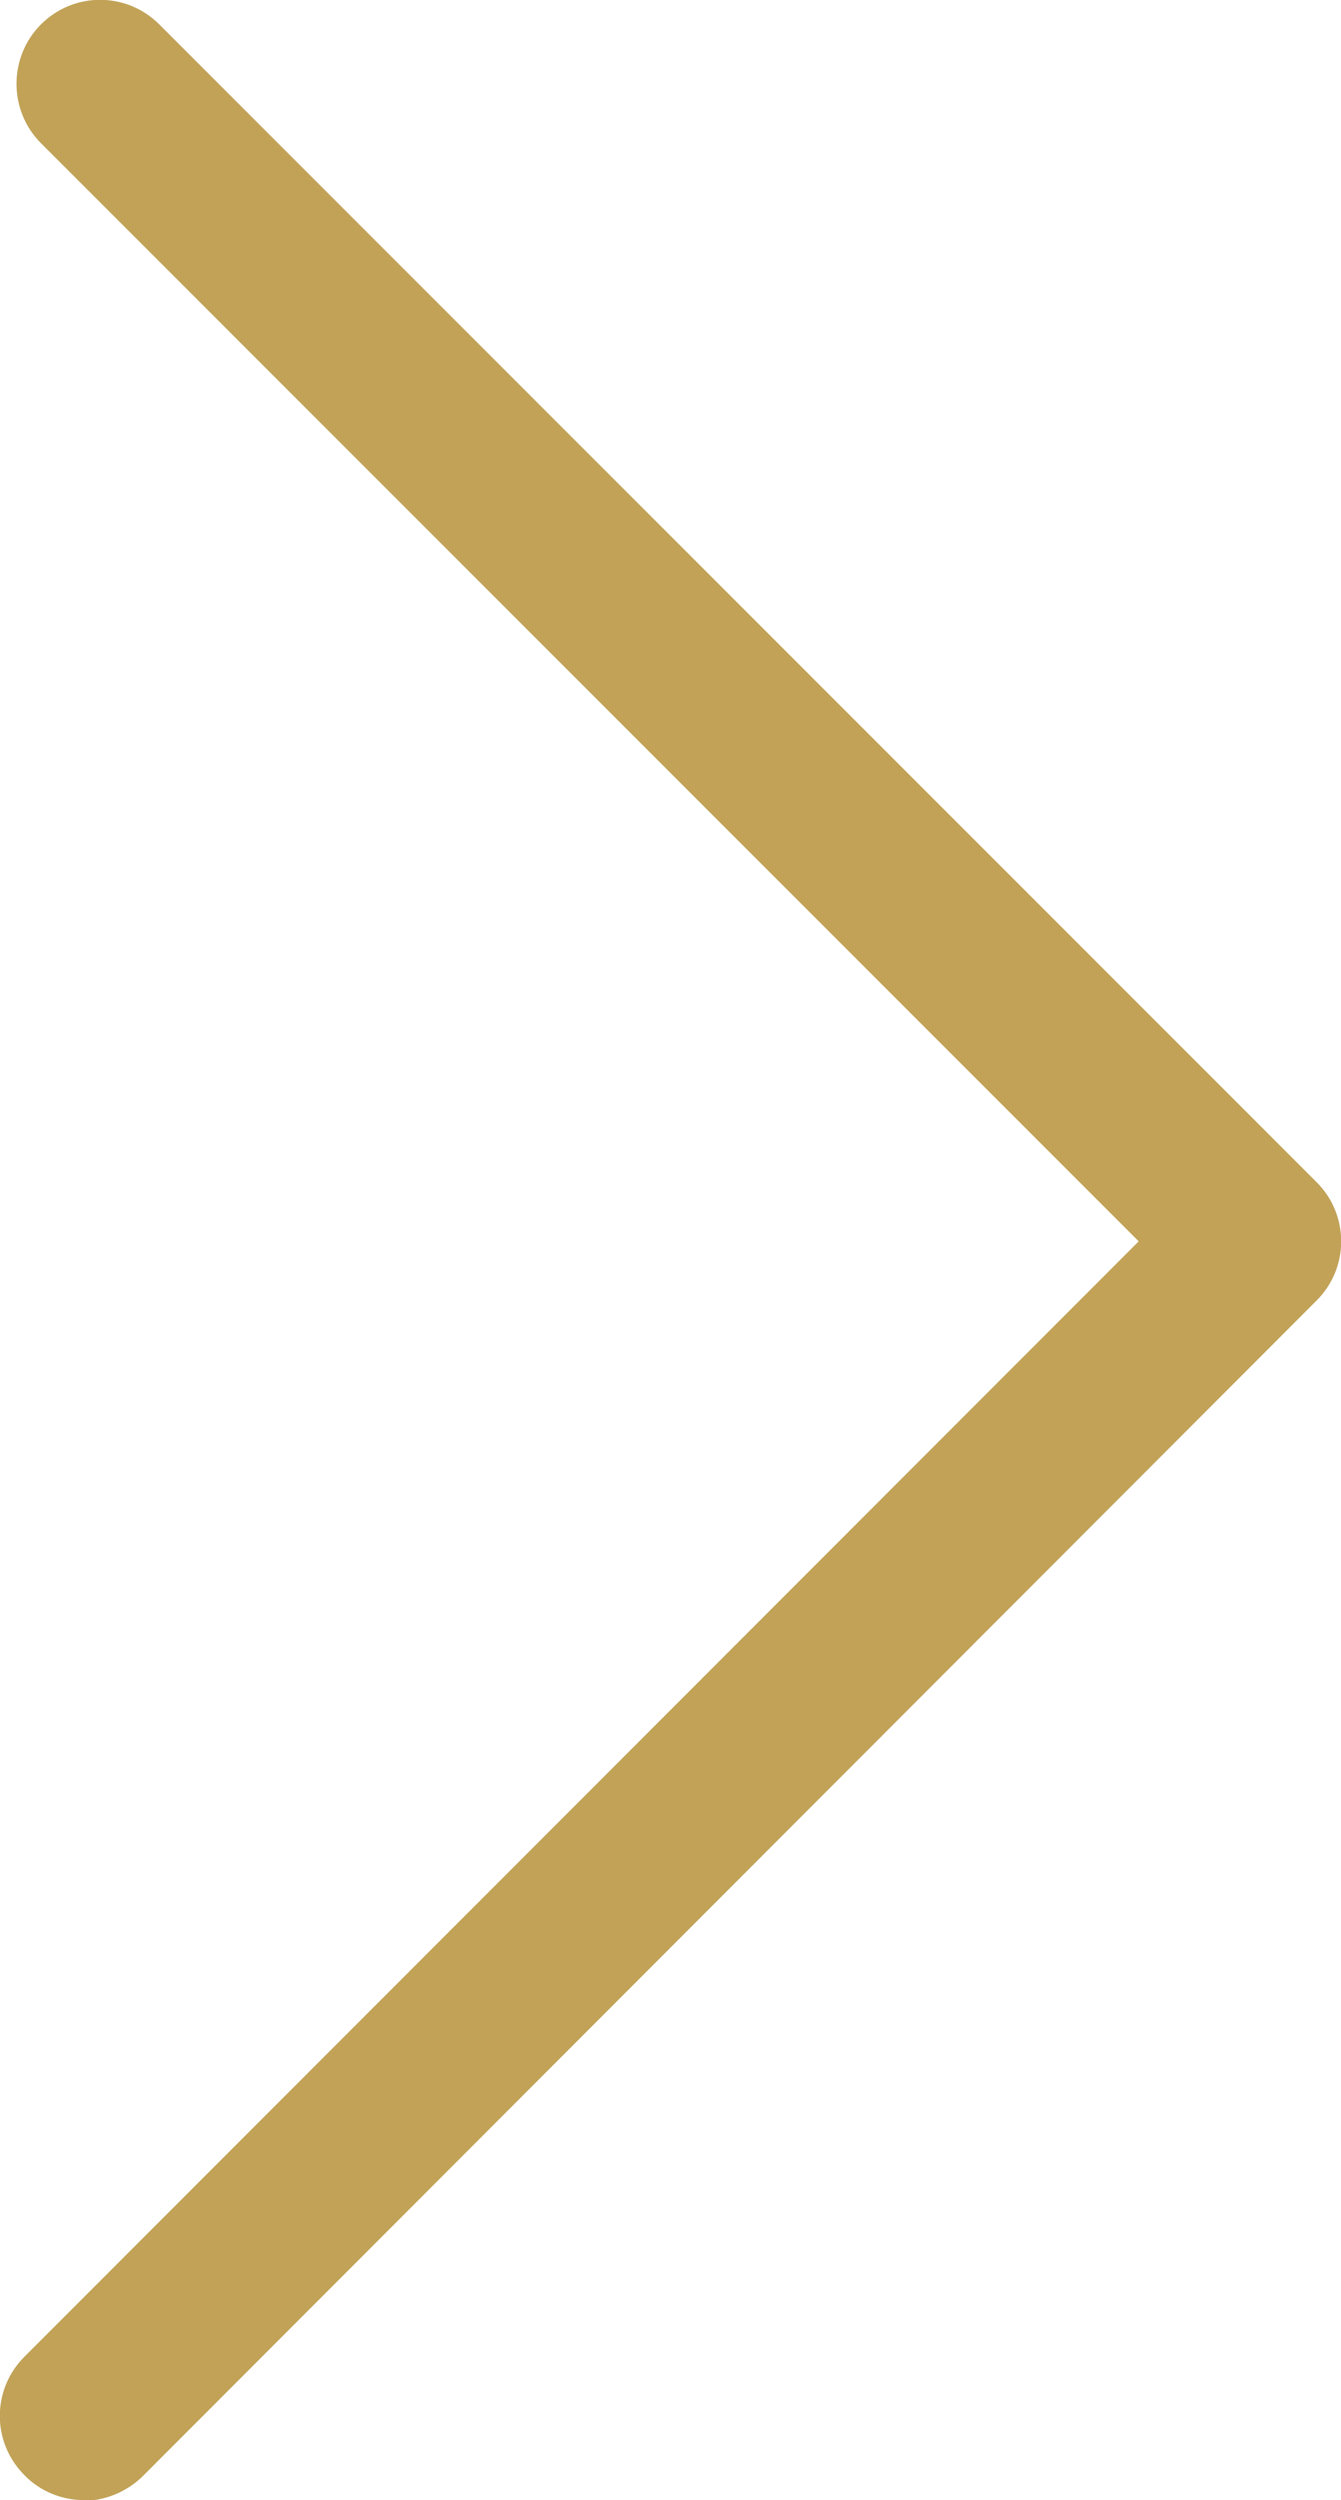 <?xml version="1.0" encoding="UTF-8"?>
<svg id="_圖層_2" data-name="圖層 2" xmlns="http://www.w3.org/2000/svg" viewBox="0 0 19.29 35.95">
  <defs>
    <style>
      .cls-1 {
        fill: #c1a257;
      }
    </style>
  </defs>
  <g id="_圖層_1-2" data-name="圖層 1">
    <path class="cls-1" d="M1.2,35.95c-.3,0-.62-.12-.85-.36-.47-.47-.47-1.23,0-1.7L16.38,17.85,.59,2.06C.12,1.59,.12,.82,.59,.35S1.82-.12,2.29,.35L18.94,17c.47,.47,.47,1.23,0,1.7L2.06,35.6c-.23,.23-.55,.36-.85,.36h0Z"/>
  </g>
</svg>